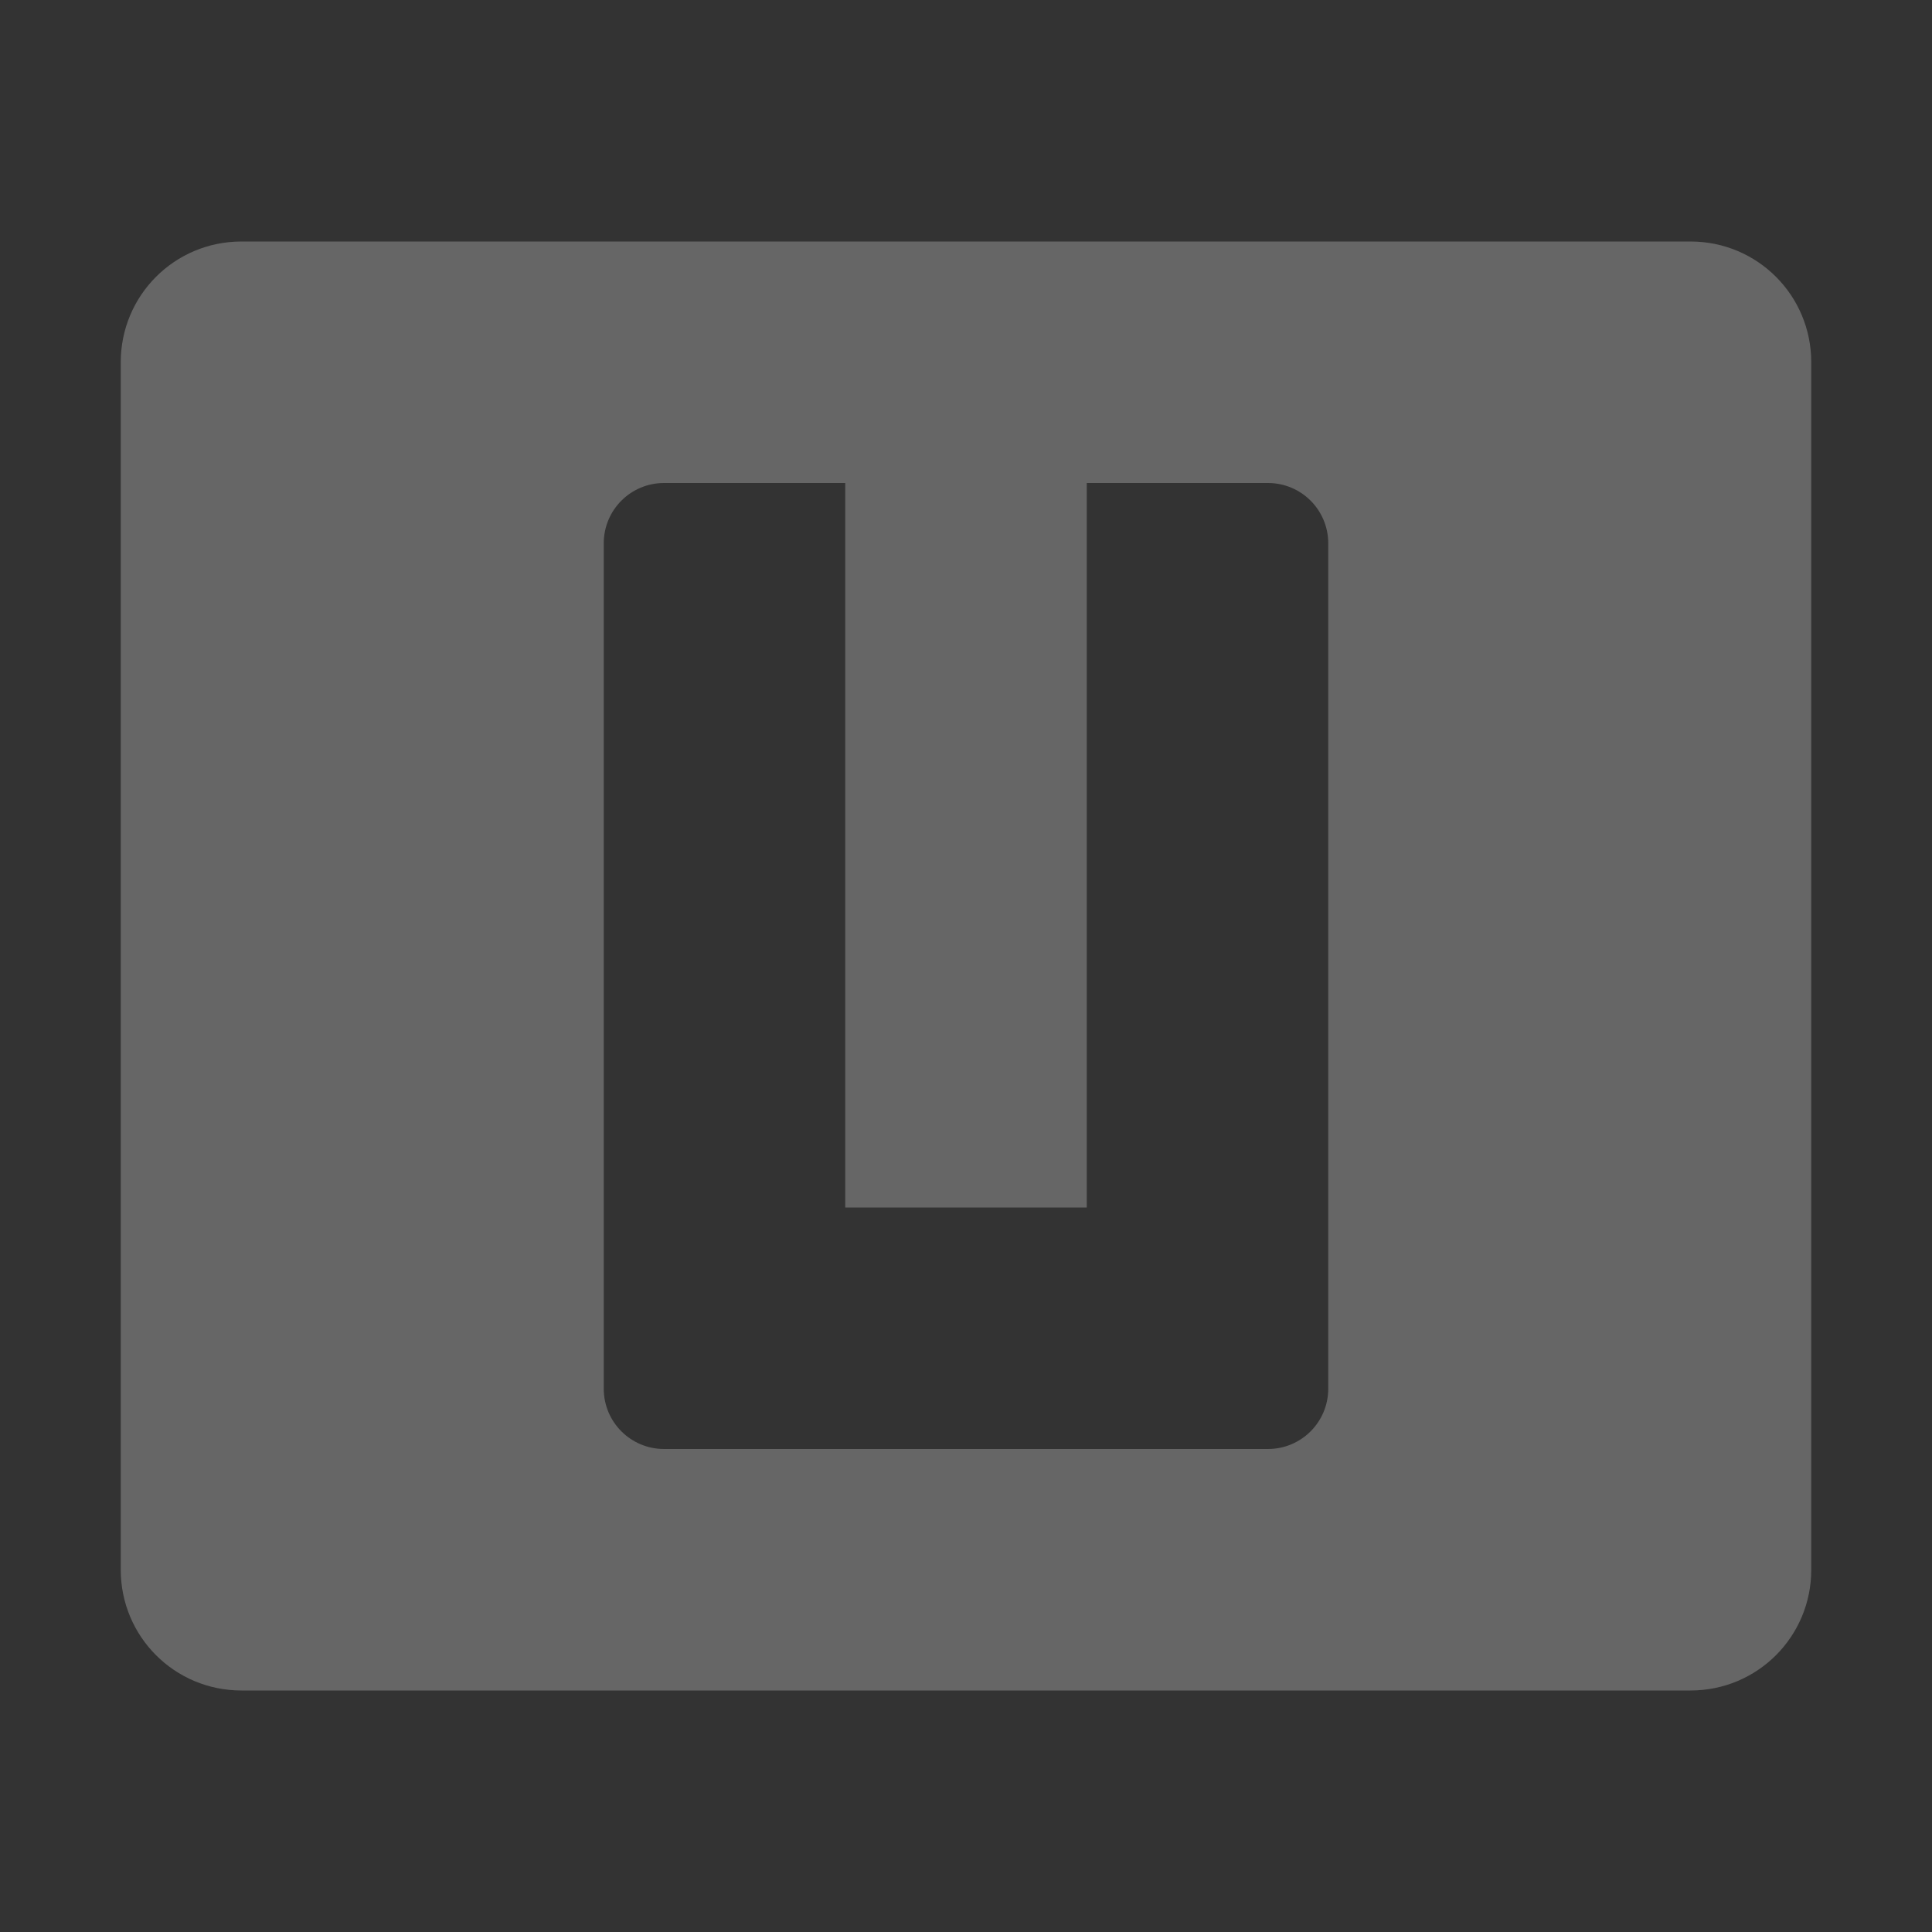 <svg display="inline" height="16" width="16" xmlns="http://www.w3.org/2000/svg" xmlns:sodipodi="http://sodipodi.sourceforge.net/DTD/sodipodi-0.dtd" xmlns:inkscape="http://www.inkscape.org/namespaces/inkscape">
 <rect width="100%" height="100%" fill="#333333" stroke="none"/>
 <g inkscape:label="Icon" inkscape:groupmode="layer" transform="matrix(1 0 0 1 0 -6)">
  <path d="M 2 2 C 1.446 2 1 2.446 1 3 L 1 13 C 1 13.554 1.446 14 2 14 L 14 14 C 14.554 14 15 13.554 15 13 L 15 3 C 15 2.446 14.554 2 14 2 L 2 2 z M 5.5 4 L 7 4 L 7 10 L 9 10 L 9 4 L 10.5 4 C 10.777 4 11 4.223 11 4.5 L 11 11.5 C 11 11.777 10.777 12 10.5 12 L 5.5 12 C 5.223 12 5 11.777 5 11.5 L 5 4.5 C 5 4.223 5.223 4 5.5 4 z " stroke-width="0.8" fill="#666666" color="#000000" fill-opacity="1" fill-rule="nonzero" stroke="none" visibility="visible" transform="matrix(1 0 0 1 0 6)"/>
  <path d="m -15.5,10 c -0.277,0 -0.5,0.223 -0.5,0.5 l 0,7 c 0,0.277 0.223,0.5 0.5,0.5 l 6,0 c 0.277,0 0.5,-0.223 0.5,-0.5 l 0,-1.5 -5,0 0,-1 3,0 0,-2 -3,0 0,-1 5,0 0,-1.5 C -9,10.223 -9.223,10 -9.5,10 l -6,0 z" stroke-width="0.8" fill="#ff0000" color="#000000" fill-opacity="1" fill-rule="nonzero" stroke="none" visibility="visible" inkscape:connector-curvature="0"/>
  <path d="m -14.5,10 c -0.277,0 -0.5,0.223 -0.5,0.5 l 0,7 c 0,0.277 0.223,0.5 0.5,0.5 l 5,0 c 0.277,0 0.5,-0.223 0.5,-0.5 l 0,-7 C -9,10.223 -9.223,10 -9.5,10 l -1.5,0 0,6 -2,0 0,-6 -1.5,0 z" stroke-width="0.8" fill="#ffffff" color="#000000" fill-opacity="1" fill-rule="nonzero" stroke="none" visibility="visible" inkscape:connector-curvature="0"/>
 </g>
</svg>
